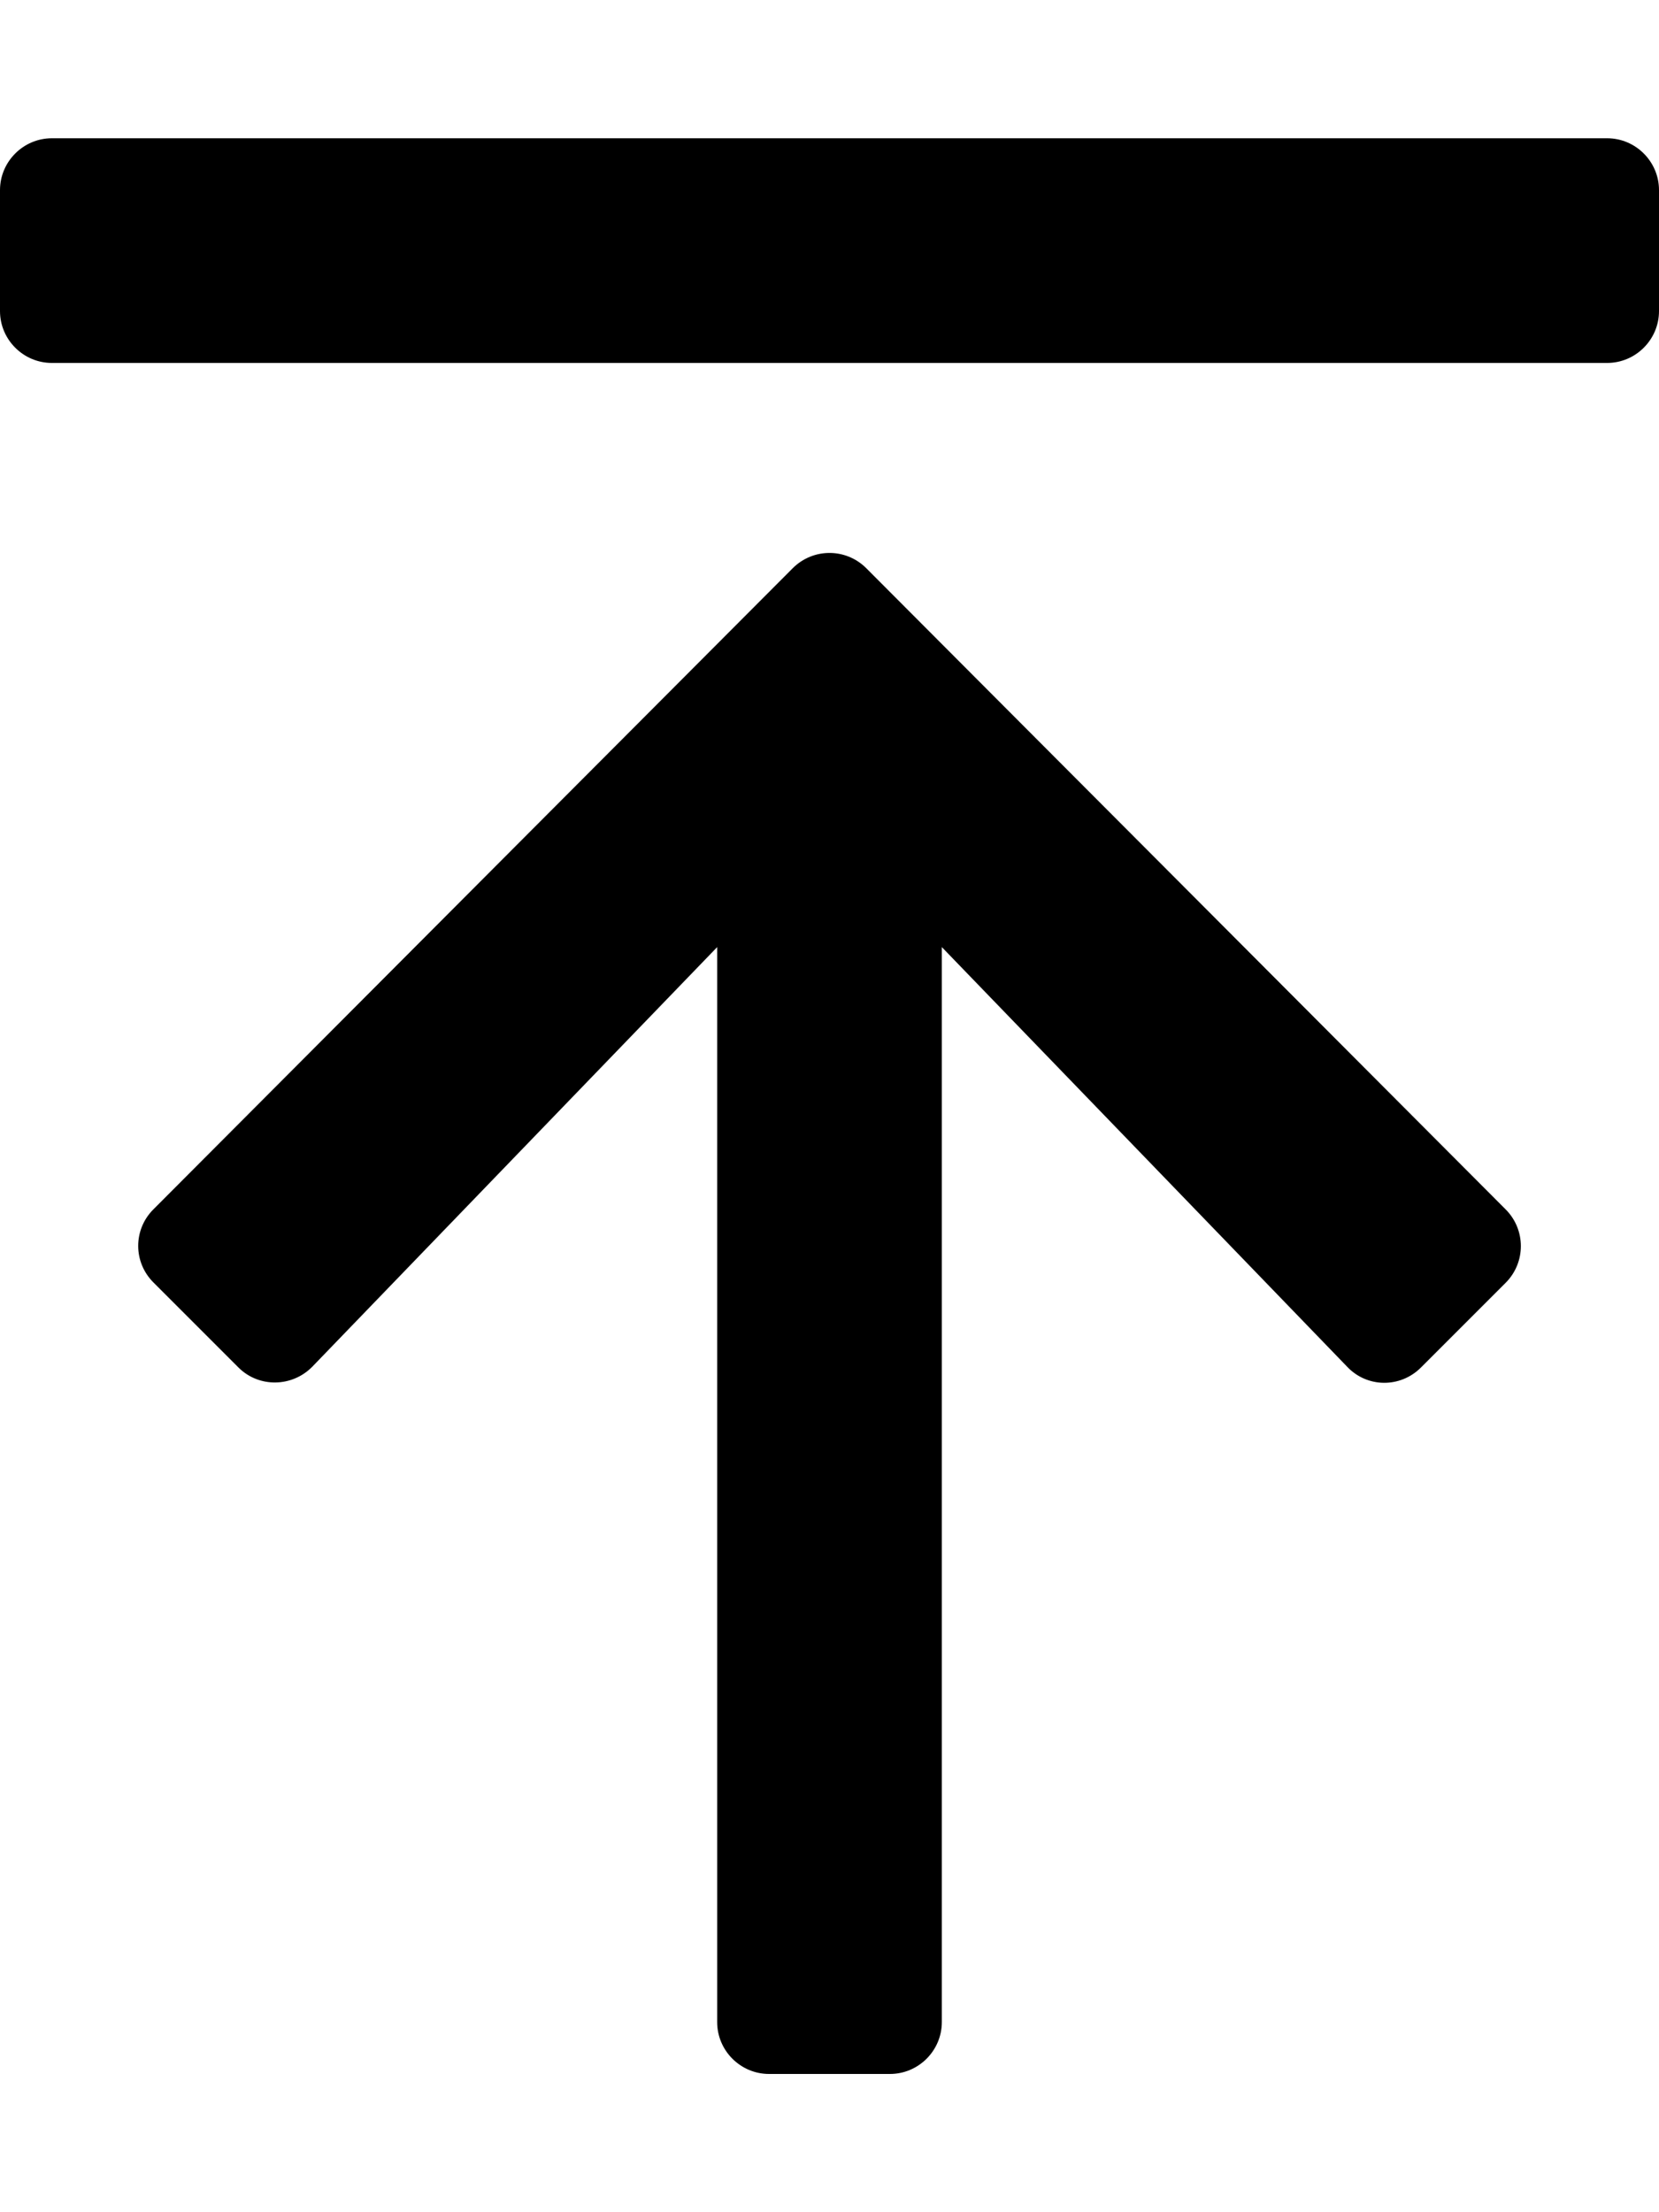 <svg xmlns="http://www.w3.org/2000/svg" viewBox="0 0 384 512"><style>.st0{fill:none}</style><path d="M35.5 279.9l148-148.4c4.7-4.7 12.3-4.7 17 0l148 148.4c4.7 4.7 4.7 12.3 0 17l-19.6 19.6c-4.8 4.8-12.5 4.7-17.1-.2L218 219.2V468c0 6.6-5.4 12-12 12h-28c-6.6 0-12-5.4-12-12V219.2l-93.7 97.1c-4.7 4.8-12.4 4.9-17.1.2l-19.6-19.6c-4.8-4.7-4.8-12.3-.1-17zM12 84h360c6.6 0 12-5.4 12-12V44c0-6.6-5.4-12-12-12H12C5.4 32 0 37.4 0 44v28c0 6.6 5.4 12 12 12z"/></svg>
